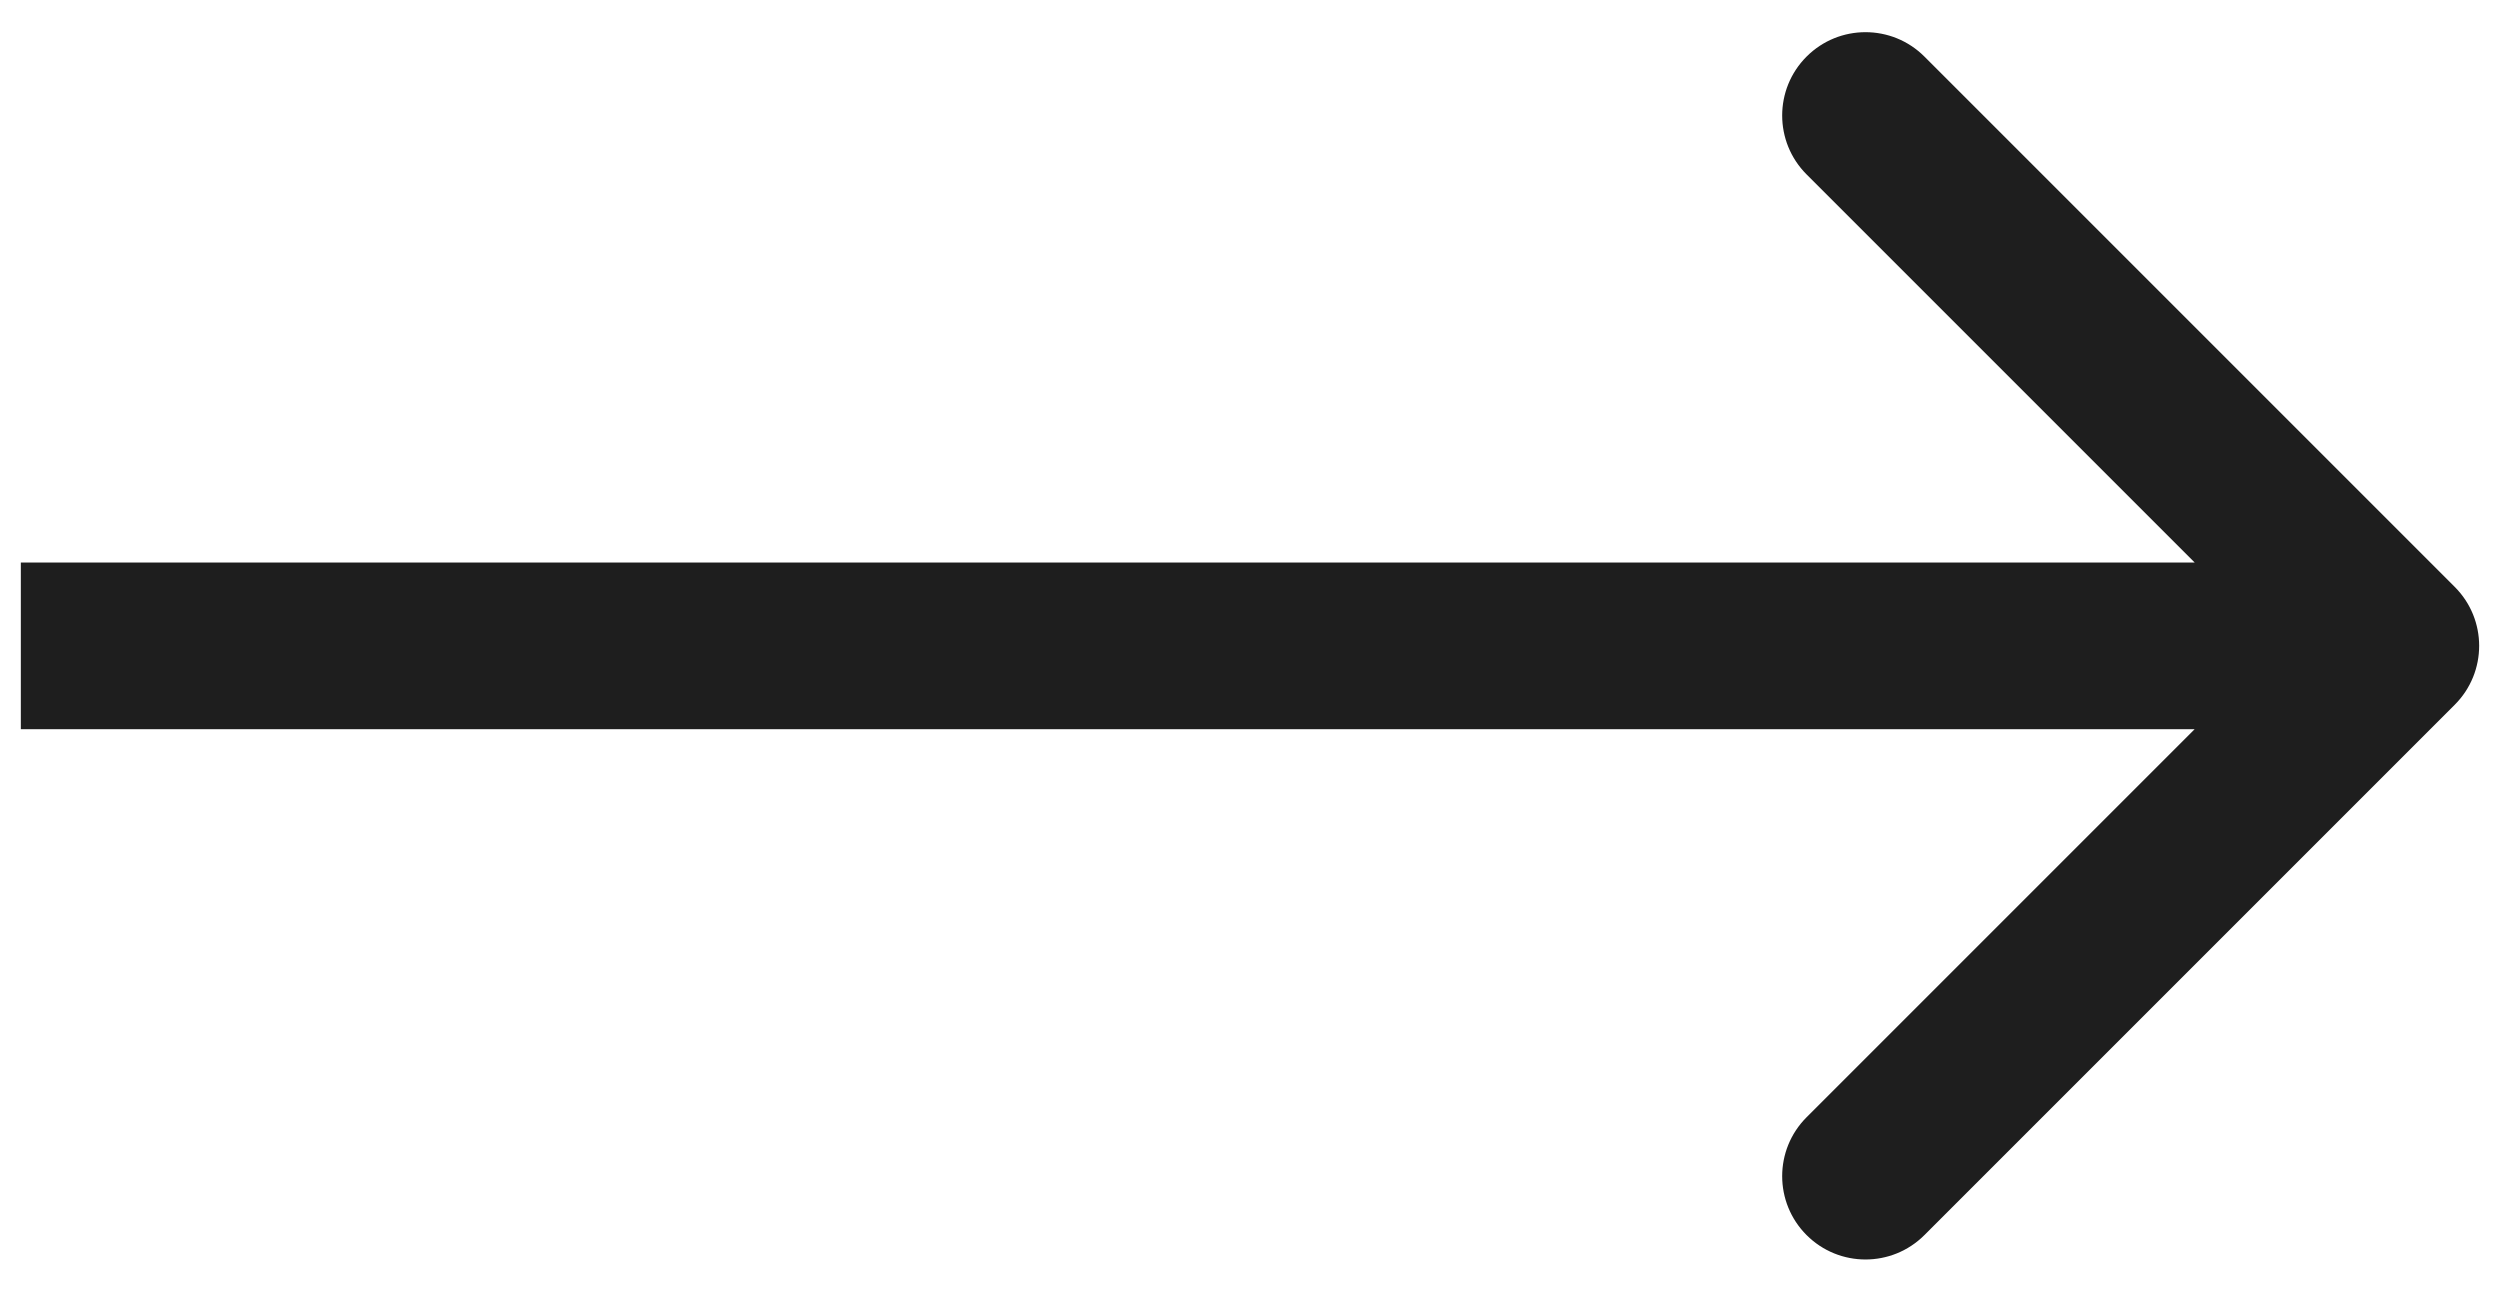 <svg width="60" height="31" viewBox="0 0 60 31" fill="none" xmlns="http://www.w3.org/2000/svg">
<path d="M58.914 16.914C59.695 16.133 59.695 14.867 58.914 14.086L46.186 1.358C45.405 0.577 44.139 0.577 43.358 1.358C42.577 2.139 42.577 3.405 43.358 4.186L54.672 15.5L43.358 26.814C42.577 27.595 42.577 28.861 43.358 29.642C44.139 30.423 45.405 30.423 46.186 29.642L58.914 16.914ZM0.5 17.5L57.5 17.5L57.5 13.5L0.5 13.5L0.5 17.5Z" fill="#1E1E1E"/>
</svg>
